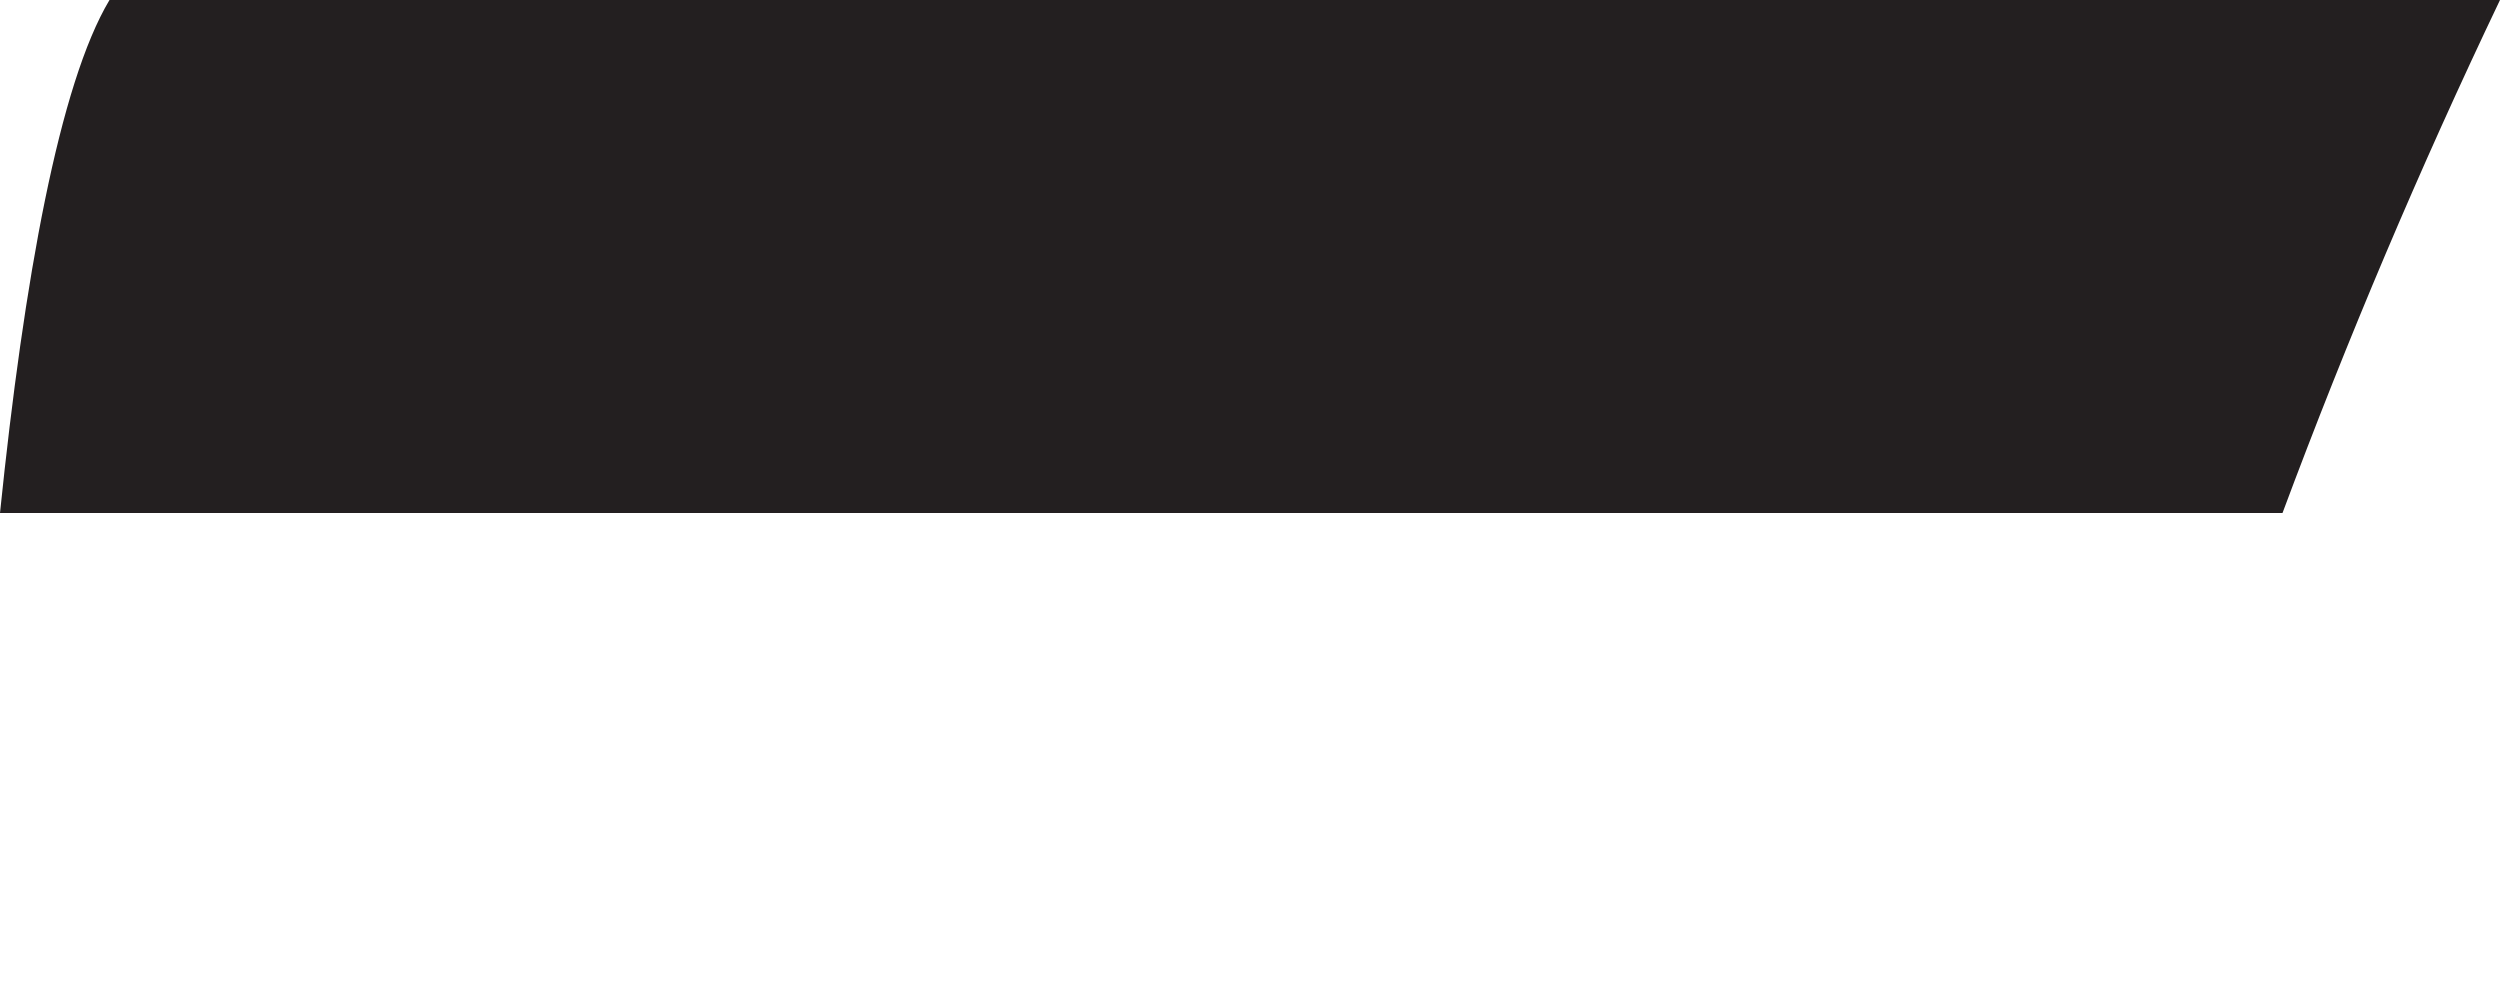 <svg width="5" height="2" viewBox="0 0 5 2" fill="none" xmlns="http://www.w3.org/2000/svg">
<path d="M4.565 1.026H0C0.048 0.558 0.119 0.167 0.219 0H5C4.84 0.335 4.695 0.677 4.565 1.026Z" fill="#231F20"/>
</svg>
